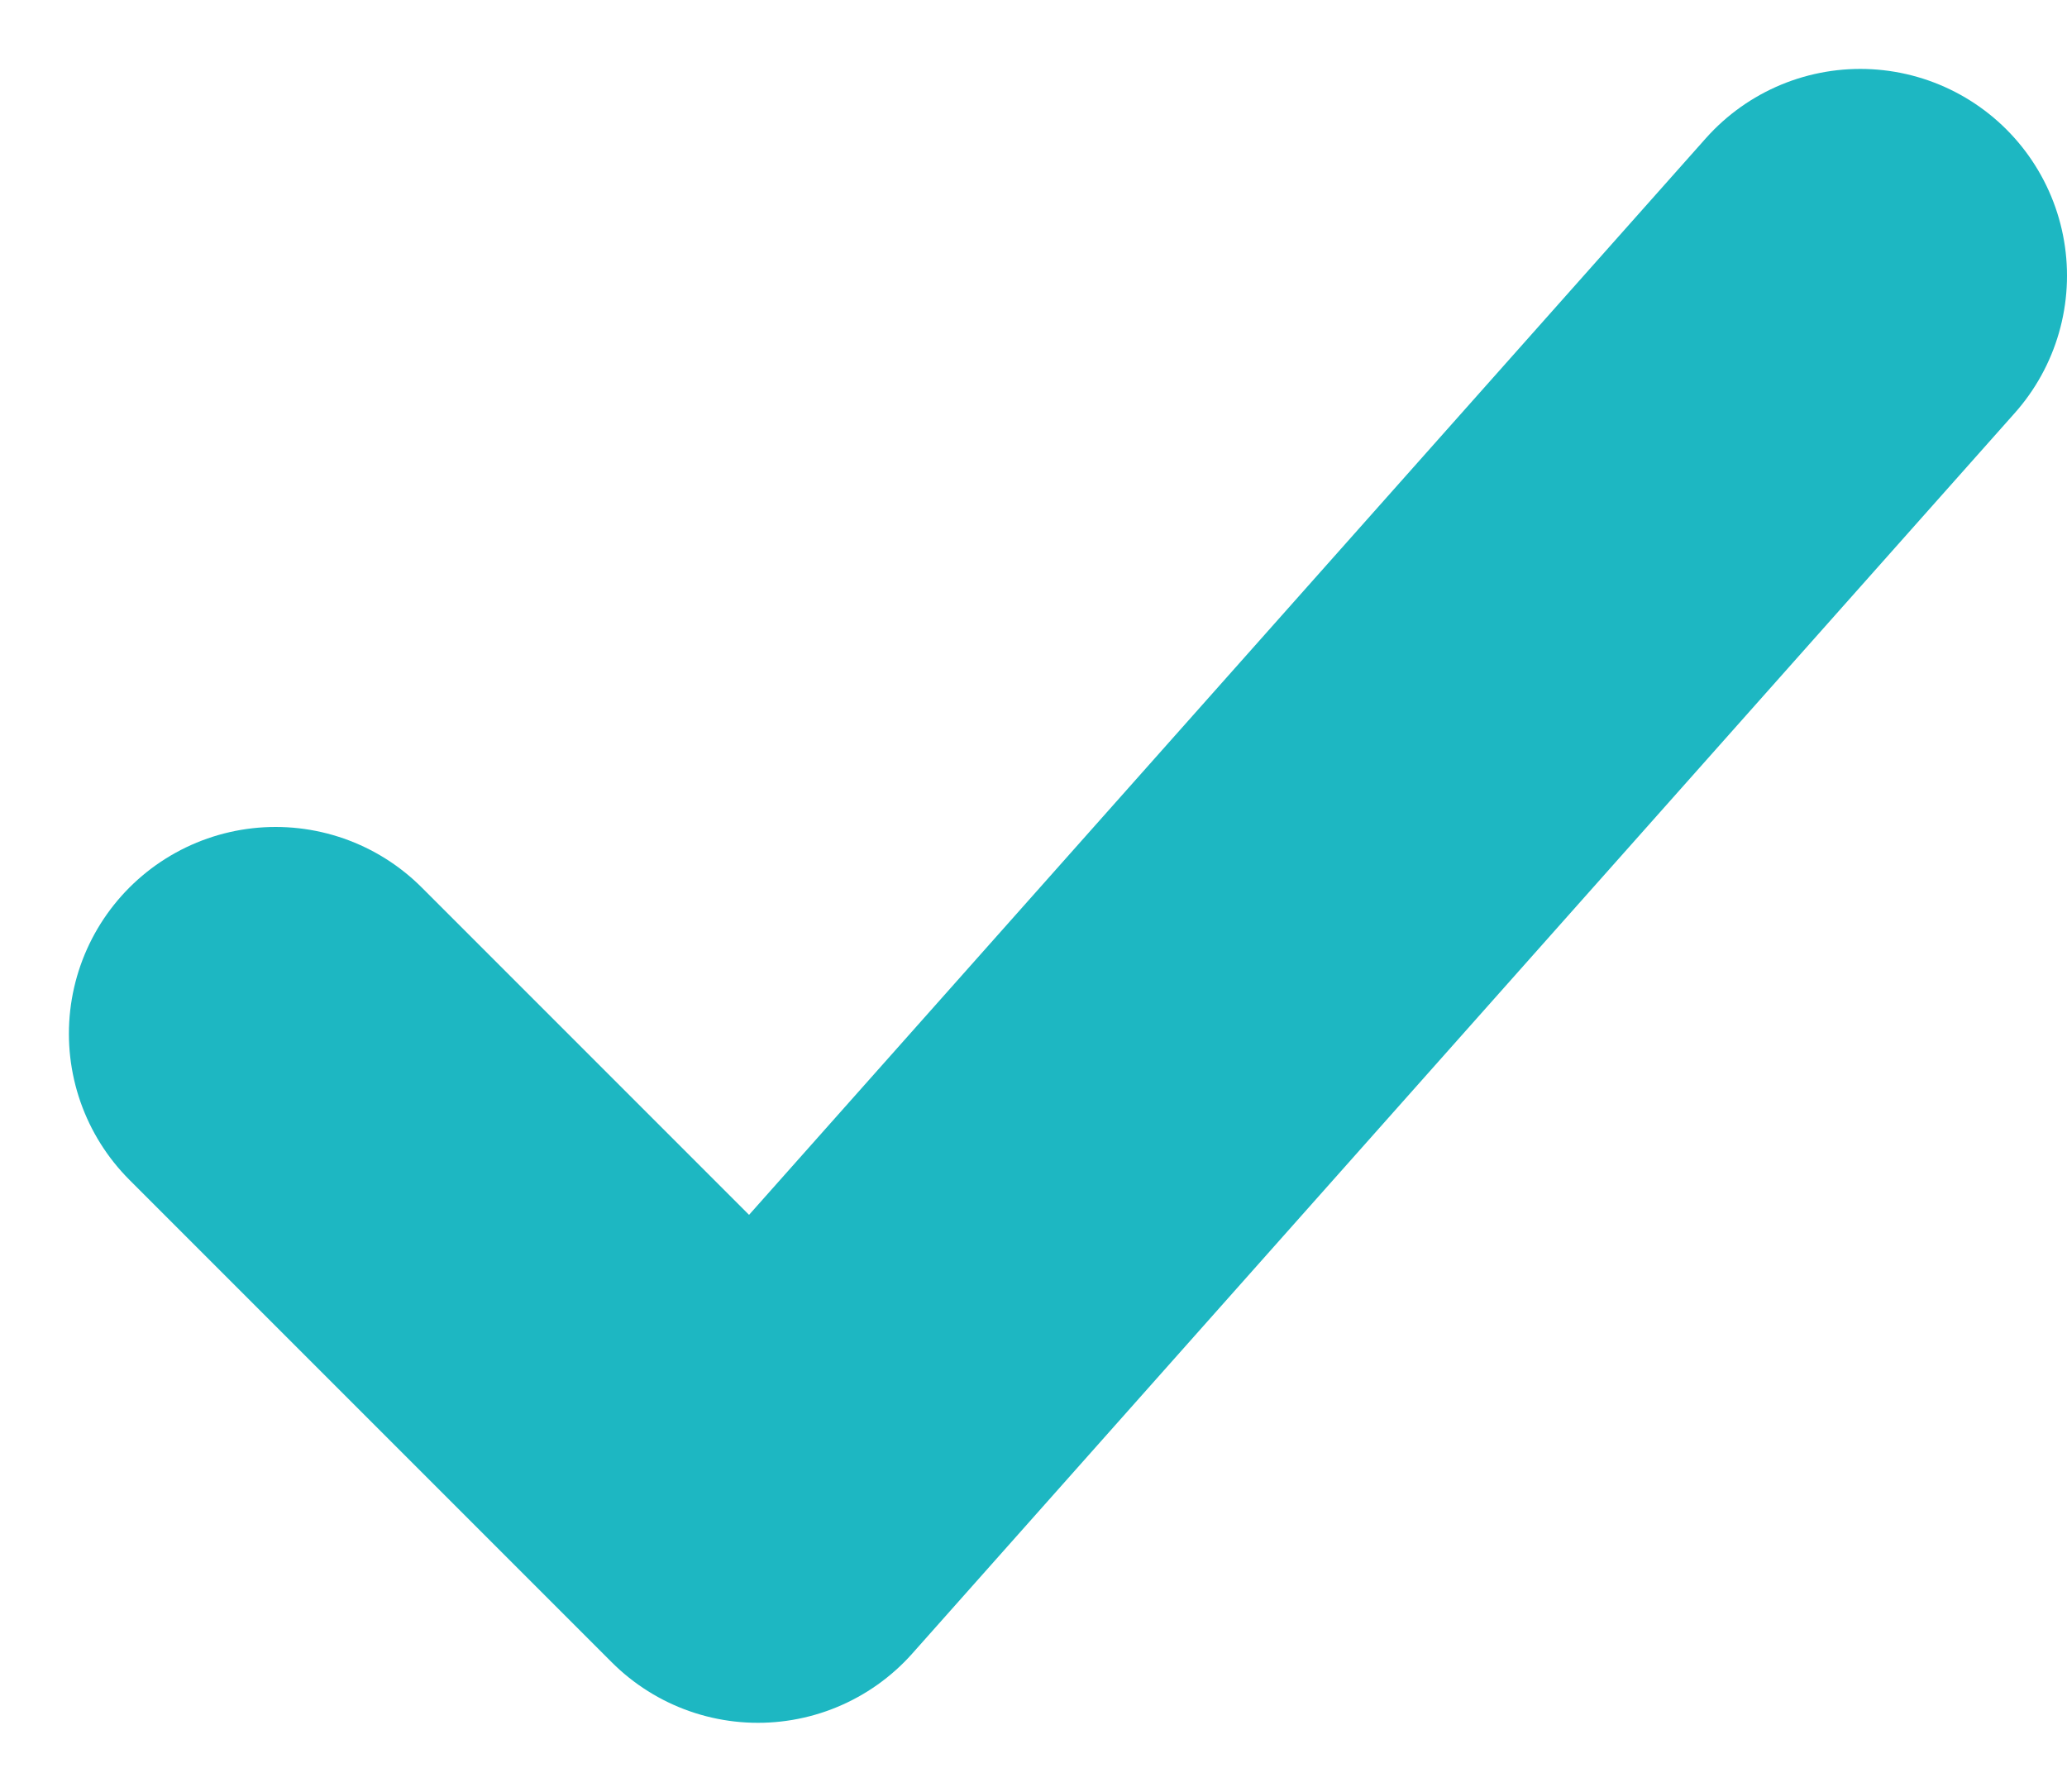 <svg width="15" height="13" viewBox="0 0 15 13" fill="none" xmlns="http://www.w3.org/2000/svg">
<path d="M2 7.5L5.5 11L13.5 2" stroke="#1DB7C2" stroke-width="3" stroke-linecap="round" stroke-linejoin="round"/>
</svg>
